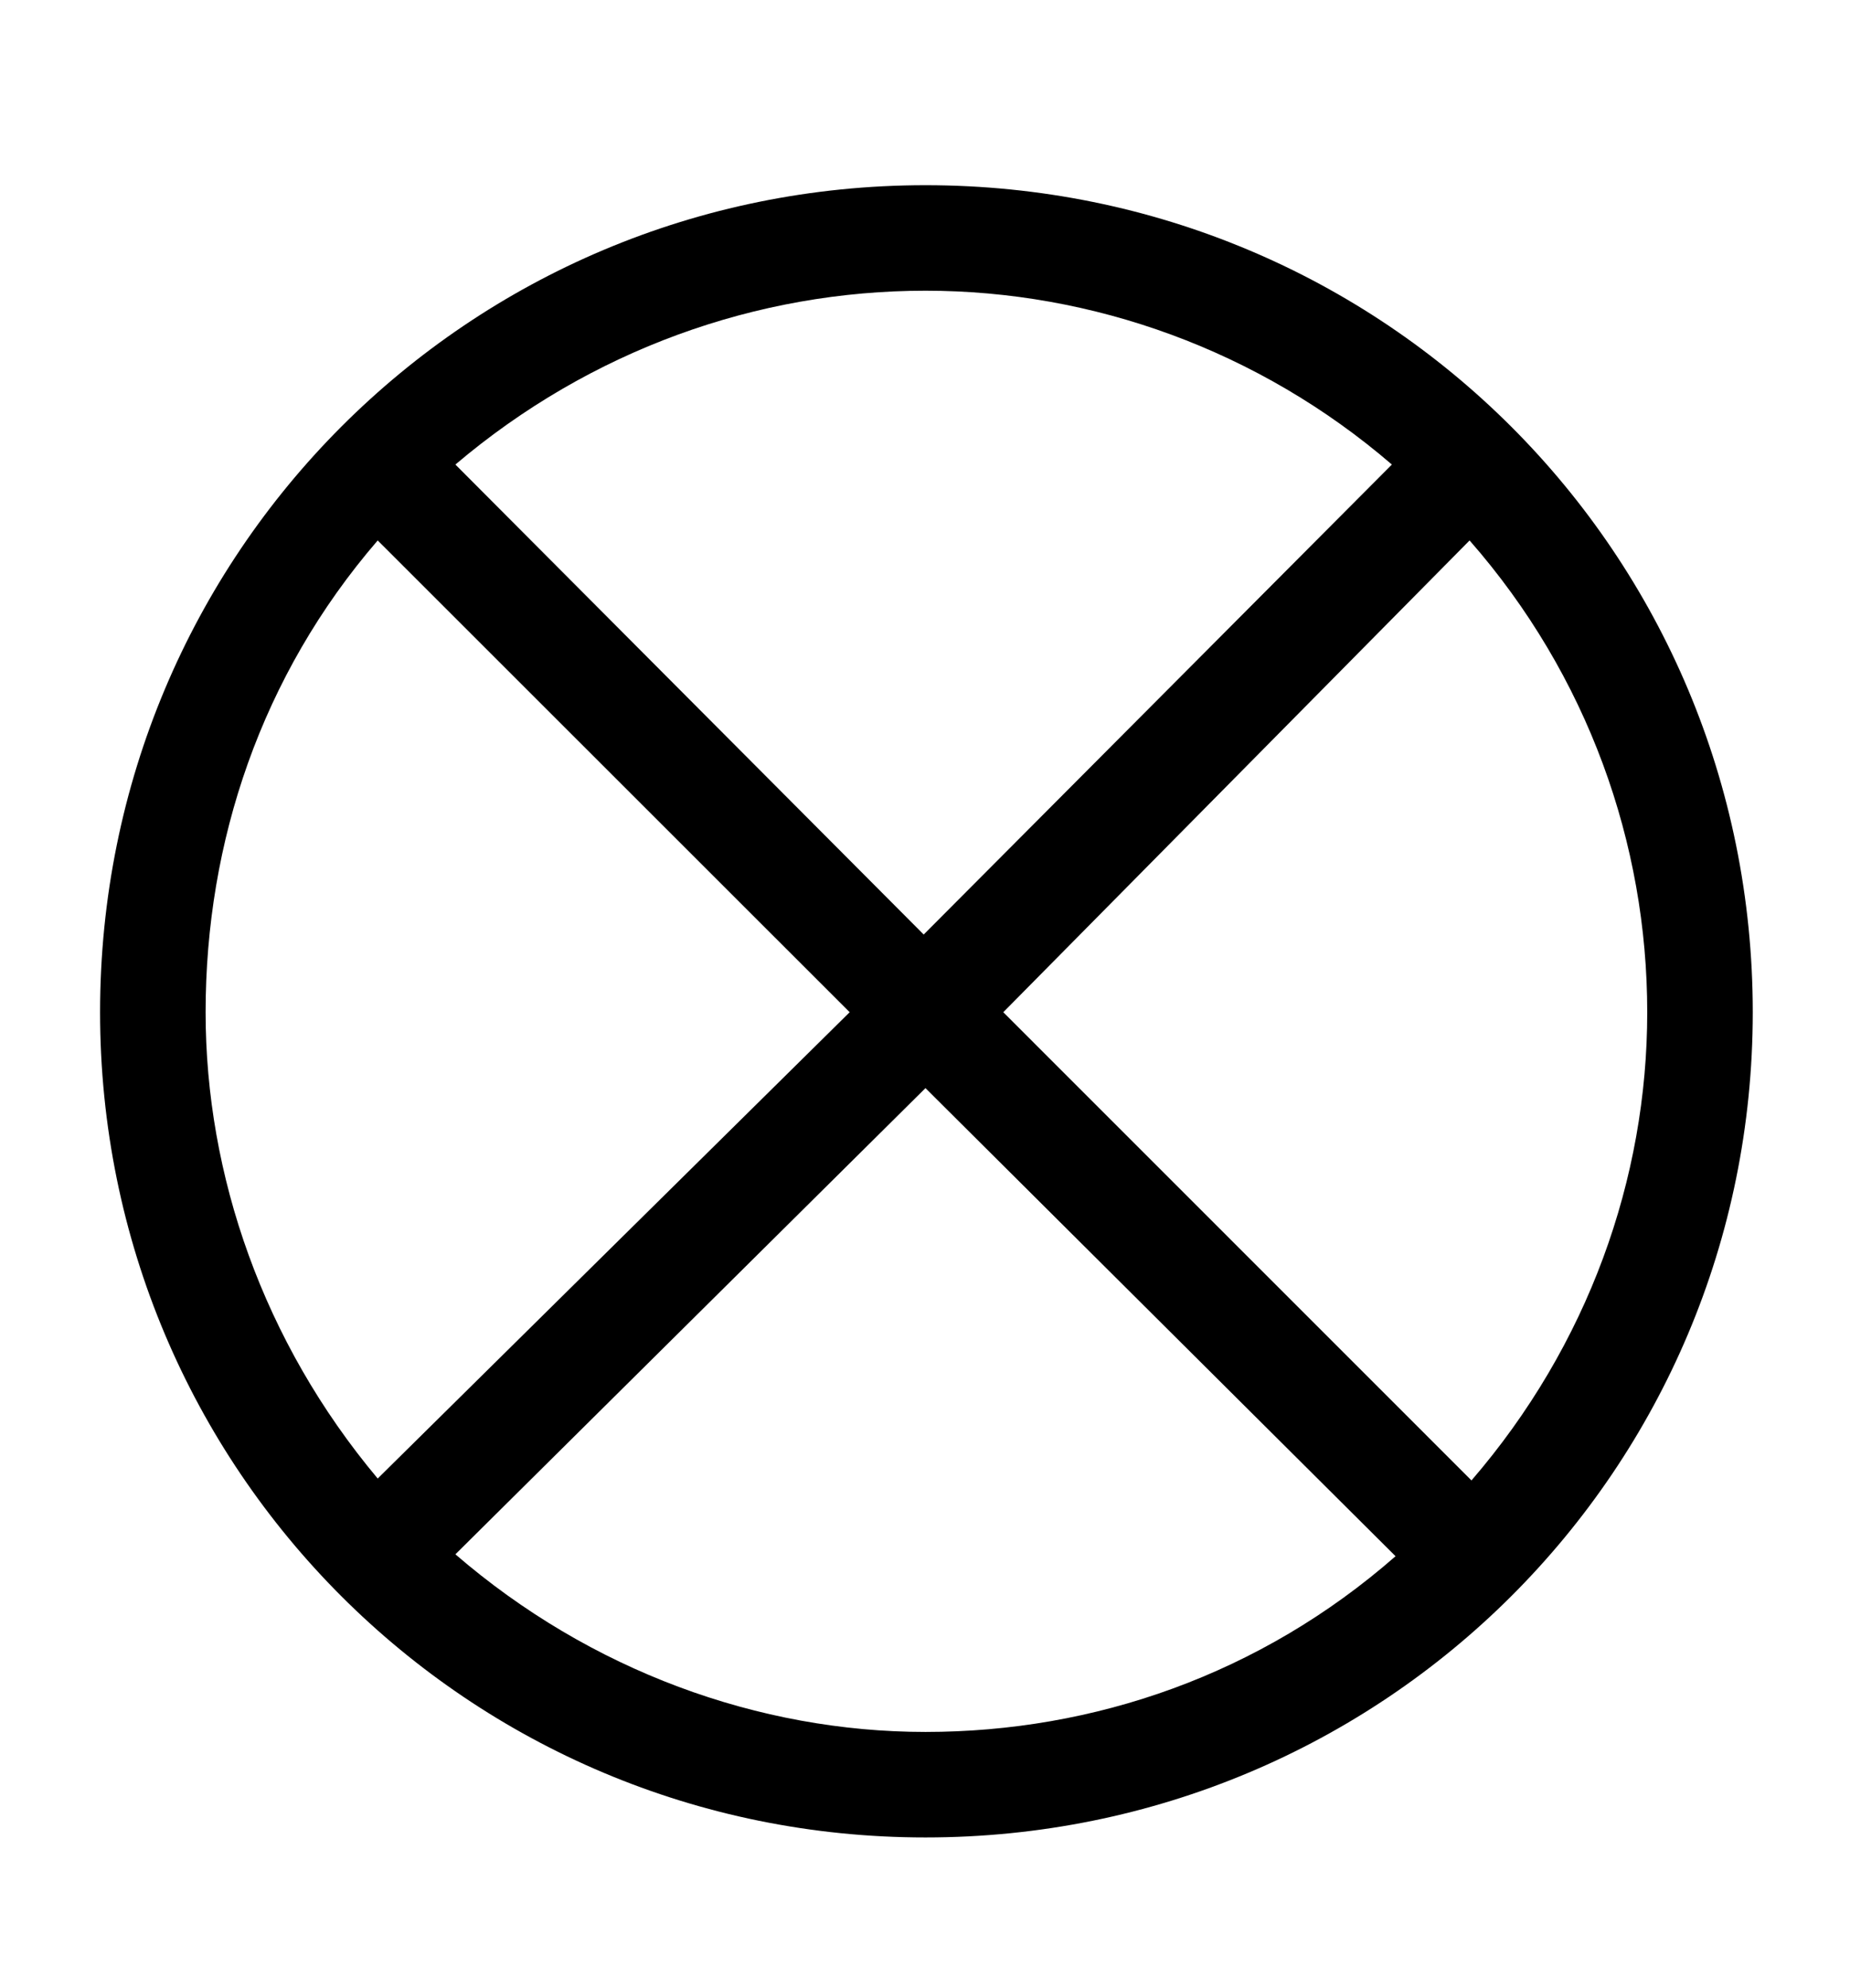 <?xml version='1.0' encoding='UTF-8'?>
<svg xmlns="http://www.w3.org/2000/svg" xmlns:xlink="http://www.w3.org/1999/xlink" height="16.791" width="15.62" viewBox="0 0 15.62 16.791">
 <defs>
  <g>
   <g id="glyph-0-0"/>
   <g id="glyph-0-1">
    <path d="M 14.516 6.984 C 14.516 3.109 11.406 0 7.531 0 C 3.672 0 0.562 3.109 0.562 6.984 C 0.562 10.844 3.672 13.953 7.531 13.953 C 11.406 13.953 14.516 10.844 14.516 6.984 Z M 13.625 6.984 C 13.625 8.391 13.125 9.797 12.141 10.938 L 8.188 6.984 L 12.125 3 C 13.125 4.141 13.625 5.562 13.625 6.984 Z M 11.469 2.359 L 7.516 6.328 L 3.562 2.359 C 4.703 1.391 6.109 0.891 7.531 0.891 C 8.938 0.891 10.344 1.391 11.469 2.359 Z M 6.891 6.984 L 2.906 10.922 C 1.938 9.766 1.453 8.359 1.453 6.984 C 1.453 5.547 1.922 4.141 2.906 3 Z M 11.5 11.578 C 10.359 12.578 8.953 13.062 7.531 13.062 C 6.125 13.062 4.703 12.547 3.562 11.562 L 7.531 7.625 Z M 11.5 11.578 "/>
   </g>
  </g>
 </defs>
 <g fill="rgb(0%, 0%, 0%)" fill-opacity="1">
  <use x="0.283" y="1.564" xlink:href="#glyph-0-1"/>
 </g>
 <title>\bigotimes</title>
</svg>
